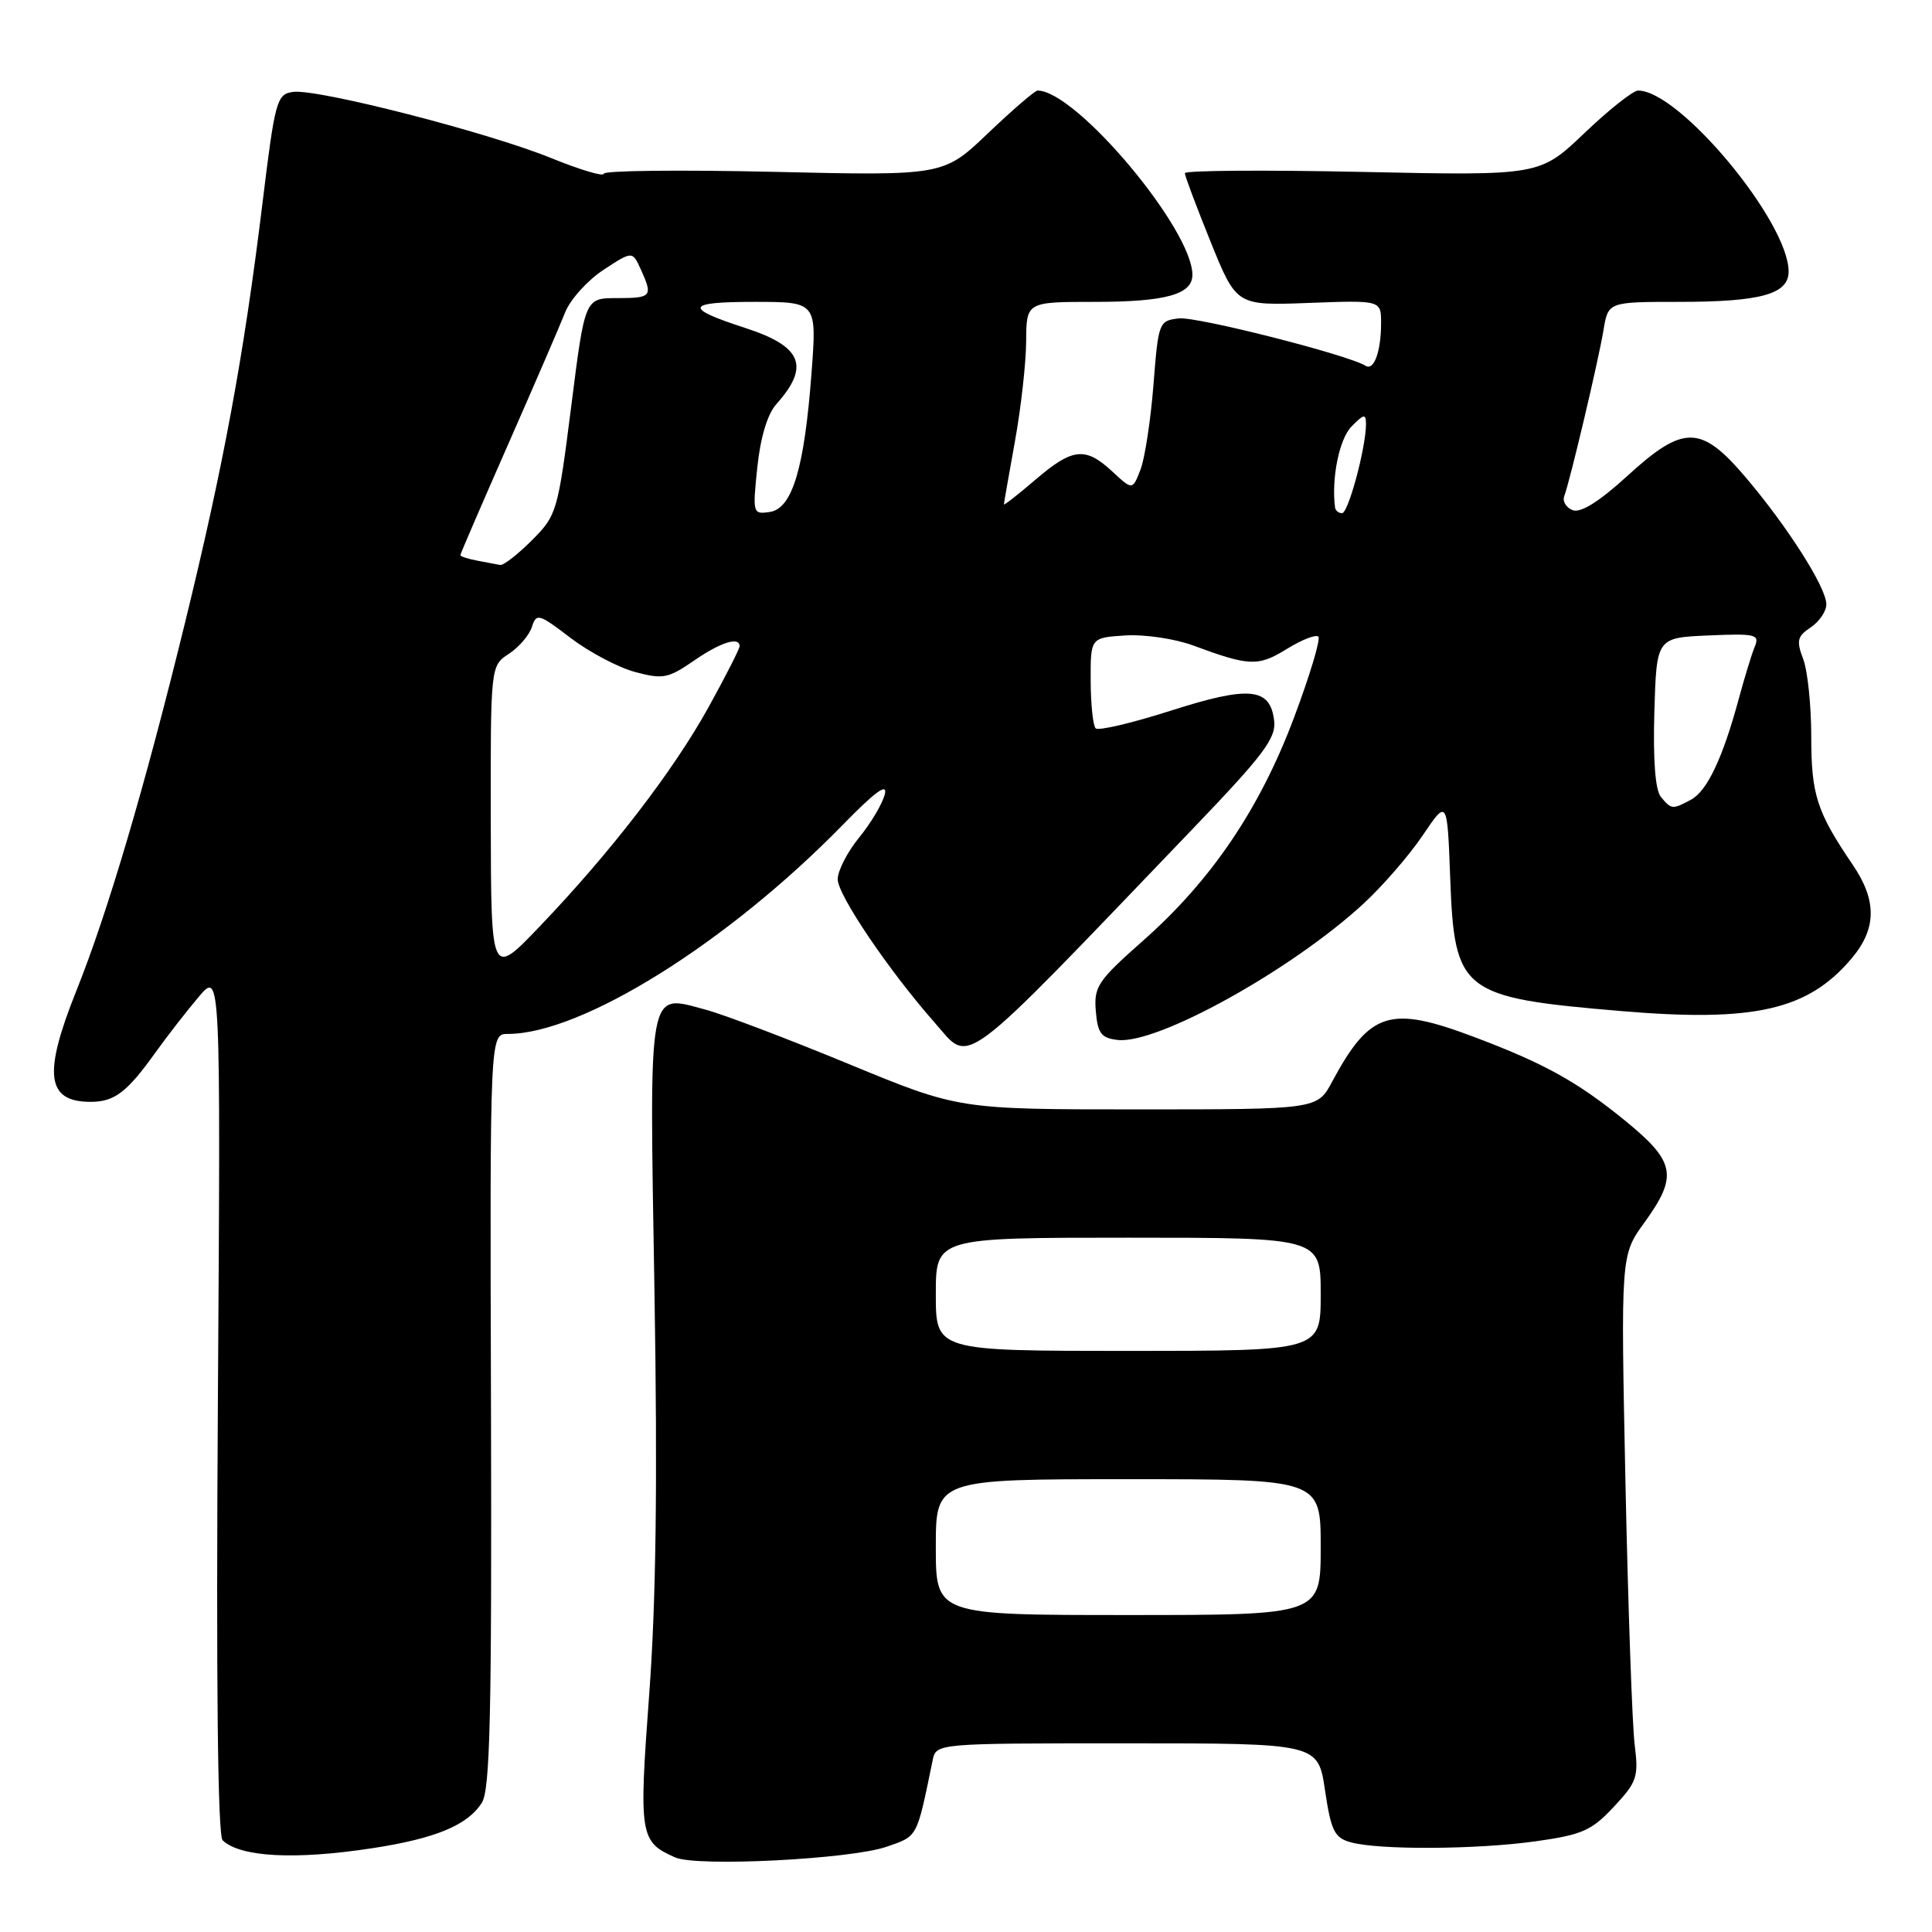 <?xml version="1.0" encoding="UTF-8" standalone="no"?>
<!DOCTYPE svg PUBLIC "-//W3C//DTD SVG 1.1//EN" "http://www.w3.org/Graphics/SVG/1.1/DTD/svg11.dtd" >
<svg xmlns="http://www.w3.org/2000/svg" xmlns:xlink="http://www.w3.org/1999/xlink" version="1.1" viewBox="0 0 256 256">
 <g >
 <path fill="currentColor"
d=" M 117.49 244.70 C 121.65 243.25 121.44 243.64 123.58 233.25 C 124.04 231.00 124.04 231.00 149.34 231.00 C 174.65 231.00 174.65 231.00 175.57 237.22 C 176.38 242.63 176.82 243.52 179.00 244.12 C 182.79 245.15 195.64 245.08 203.50 243.98 C 209.64 243.12 210.91 242.56 213.84 239.41 C 216.92 236.12 217.14 235.45 216.60 231.16 C 216.28 228.60 215.73 212.96 215.38 196.41 C 214.76 166.32 214.76 166.32 217.88 162.01 C 222.37 155.81 222.01 153.94 215.32 148.48 C 208.97 143.31 204.59 140.89 195.29 137.39 C 184.15 133.19 181.52 134.03 176.52 143.32 C 174.55 147.00 174.55 147.00 150.79 147.00 C 127.03 147.00 127.03 147.00 112.45 140.98 C 104.43 137.67 95.91 134.43 93.51 133.79 C 85.76 131.72 86.04 130.17 86.72 171.13 C 87.14 196.32 86.93 212.35 86.02 224.54 C 84.64 243.23 84.77 244.05 89.47 246.12 C 92.35 247.39 112.72 246.36 117.49 244.70 Z  M 49.31 244.90 C 57.71 243.62 61.99 241.84 63.86 238.85 C 64.94 237.12 65.17 227.03 65.06 186.85 C 64.91 137.00 64.91 137.00 67.30 137.00 C 77.08 137.00 96.39 124.94 111.66 109.31 C 116.00 104.86 117.64 103.67 117.24 105.25 C 116.93 106.49 115.40 109.07 113.84 110.98 C 112.28 112.89 111.00 115.38 111.00 116.51 C 111.00 118.59 117.79 128.63 123.83 135.48 C 128.74 141.04 126.54 142.68 158.00 109.87 C 167.45 100.01 169.11 97.82 168.83 95.48 C 168.31 91.10 165.53 90.84 155.10 94.18 C 150.00 95.81 145.53 96.86 145.18 96.51 C 144.83 96.16 144.53 93.32 144.52 90.19 C 144.50 84.50 144.50 84.50 149.10 84.20 C 151.63 84.04 155.67 84.63 158.10 85.53 C 165.55 88.29 166.72 88.34 170.51 85.99 C 172.49 84.77 174.37 84.03 174.69 84.36 C 175.01 84.68 173.57 89.47 171.49 95.02 C 166.95 107.14 160.53 116.63 151.50 124.61 C 145.46 129.95 144.93 130.73 145.20 133.97 C 145.45 136.94 145.92 137.55 148.10 137.80 C 153.32 138.41 171.10 128.55 180.64 119.77 C 183.19 117.42 186.74 113.33 188.52 110.69 C 191.77 105.87 191.77 105.87 192.16 116.35 C 192.72 131.47 193.63 132.18 214.79 133.97 C 232.50 135.47 239.59 133.84 245.37 126.97 C 248.67 123.05 248.71 119.32 245.51 114.61 C 240.73 107.57 240.00 105.31 240.00 97.61 C 240.00 93.50 239.52 88.86 238.93 87.32 C 238.01 84.90 238.15 84.31 239.93 83.13 C 241.07 82.37 242.00 81.00 242.00 80.07 C 242.00 77.86 236.89 69.82 231.31 63.25 C 225.37 56.27 223.08 56.24 215.58 63.11 C 211.88 66.48 209.45 68.00 208.39 67.60 C 207.51 67.26 207.01 66.42 207.27 65.74 C 208.02 63.78 211.78 47.89 212.47 43.75 C 213.09 40.00 213.09 40.00 222.48 40.00 C 233.31 40.00 237.00 38.98 237.00 35.98 C 237.00 29.38 222.54 12.00 217.06 12.00 C 216.39 12.00 213.19 14.54 209.94 17.64 C 204.02 23.28 204.02 23.28 180.51 22.78 C 167.58 22.51 157.00 22.58 157.00 22.95 C 157.00 23.31 158.54 27.41 160.42 32.06 C 163.84 40.50 163.84 40.50 173.42 40.14 C 183.00 39.78 183.00 39.78 183.00 42.81 C 183.00 46.57 182.06 49.16 180.95 48.47 C 178.58 47.00 158.55 41.92 156.21 42.19 C 153.56 42.49 153.49 42.69 152.84 51.00 C 152.47 55.67 151.70 60.73 151.12 62.23 C 150.06 64.96 150.06 64.96 147.39 62.48 C 143.81 59.16 142.13 59.34 137.18 63.58 C 134.88 65.55 133.01 67.01 133.02 66.83 C 133.03 66.65 133.69 62.90 134.48 58.50 C 135.28 54.10 135.95 48.14 135.97 45.25 C 136.00 40.00 136.00 40.00 145.07 40.00 C 154.44 40.00 158.00 39.02 158.00 36.42 C 158.00 30.36 142.57 12.00 137.48 12.00 C 137.13 12.00 134.19 14.54 130.93 17.64 C 125.02 23.29 125.02 23.29 102.51 22.77 C 90.13 22.49 80.00 22.60 80.00 23.02 C 80.00 23.44 76.86 22.50 73.02 20.94 C 64.61 17.52 41.98 11.72 38.81 12.18 C 36.67 12.48 36.44 13.31 34.77 27.00 C 32.30 47.19 29.64 61.56 24.52 82.50 C 19.19 104.26 14.30 120.84 10.12 131.28 C 5.68 142.35 6.15 146.00 12.01 146.00 C 15.16 146.00 16.81 144.75 20.57 139.50 C 22.15 137.30 24.74 133.96 26.34 132.08 C 29.24 128.65 29.24 128.65 28.87 185.78 C 28.63 223.04 28.85 243.23 29.50 243.85 C 31.84 246.08 39.06 246.47 49.31 244.90 Z  M 124.00 205.00 C 124.00 196.00 124.00 196.00 149.50 196.00 C 175.00 196.00 175.00 196.00 175.00 205.00 C 175.00 214.00 175.00 214.00 149.50 214.00 C 124.00 214.00 124.00 214.00 124.00 205.00 Z  M 124.00 171.50 C 124.00 164.00 124.00 164.00 149.50 164.00 C 175.00 164.00 175.00 164.00 175.00 171.50 C 175.00 179.00 175.00 179.00 149.50 179.00 C 124.00 179.00 124.00 179.00 124.00 171.50 Z  M 65.03 108.87 C 65.00 88.23 65.00 88.23 67.42 86.64 C 68.76 85.77 70.13 84.16 70.48 83.07 C 71.07 81.22 71.39 81.31 75.59 84.52 C 78.06 86.40 81.91 88.44 84.14 89.04 C 87.83 90.03 88.54 89.89 91.91 87.57 C 95.45 85.11 98.00 84.30 98.00 85.63 C 98.00 85.97 96.15 89.61 93.89 93.70 C 89.22 102.15 80.94 112.91 71.50 122.77 C 65.07 129.50 65.07 129.50 65.03 108.87 Z  M 220.08 105.60 C 219.33 104.69 219.03 100.76 219.21 94.35 C 219.50 84.50 219.50 84.50 226.38 84.20 C 232.66 83.93 233.19 84.06 232.51 85.70 C 232.10 86.69 231.15 89.81 230.39 92.62 C 228.27 100.45 226.20 104.82 224.07 105.96 C 221.60 107.29 221.47 107.27 220.08 105.60 Z  M 63.25 74.29 C 62.01 74.06 61.00 73.73 61.00 73.56 C 61.00 73.39 63.85 66.79 67.33 58.88 C 70.81 50.97 74.21 43.10 74.89 41.38 C 75.57 39.67 77.86 37.14 79.96 35.76 C 83.79 33.25 83.79 33.25 84.90 35.67 C 86.54 39.29 86.37 39.50 81.75 39.50 C 77.50 39.50 77.50 39.50 75.69 53.85 C 73.91 67.83 73.78 68.29 70.47 71.60 C 68.60 73.47 66.71 74.94 66.28 74.86 C 65.85 74.79 64.49 74.53 63.25 74.29 Z  M 100.35 61.90 C 100.76 57.96 101.70 54.85 102.86 53.56 C 107.36 48.54 106.29 45.90 98.76 43.46 C 90.55 40.80 90.82 40.00 99.92 40.00 C 108.24 40.00 108.24 40.00 107.53 49.44 C 106.58 62.08 104.98 67.40 101.99 67.84 C 99.75 68.17 99.71 68.04 100.35 61.90 Z  M 176.90 67.25 C 176.40 63.39 177.46 58.18 179.07 56.53 C 180.73 54.83 181.00 54.79 181.00 56.20 C 181.00 59.29 178.66 68.00 177.83 68.00 C 177.37 68.00 176.96 67.66 176.90 67.25 Z "/>
</g>
</svg>